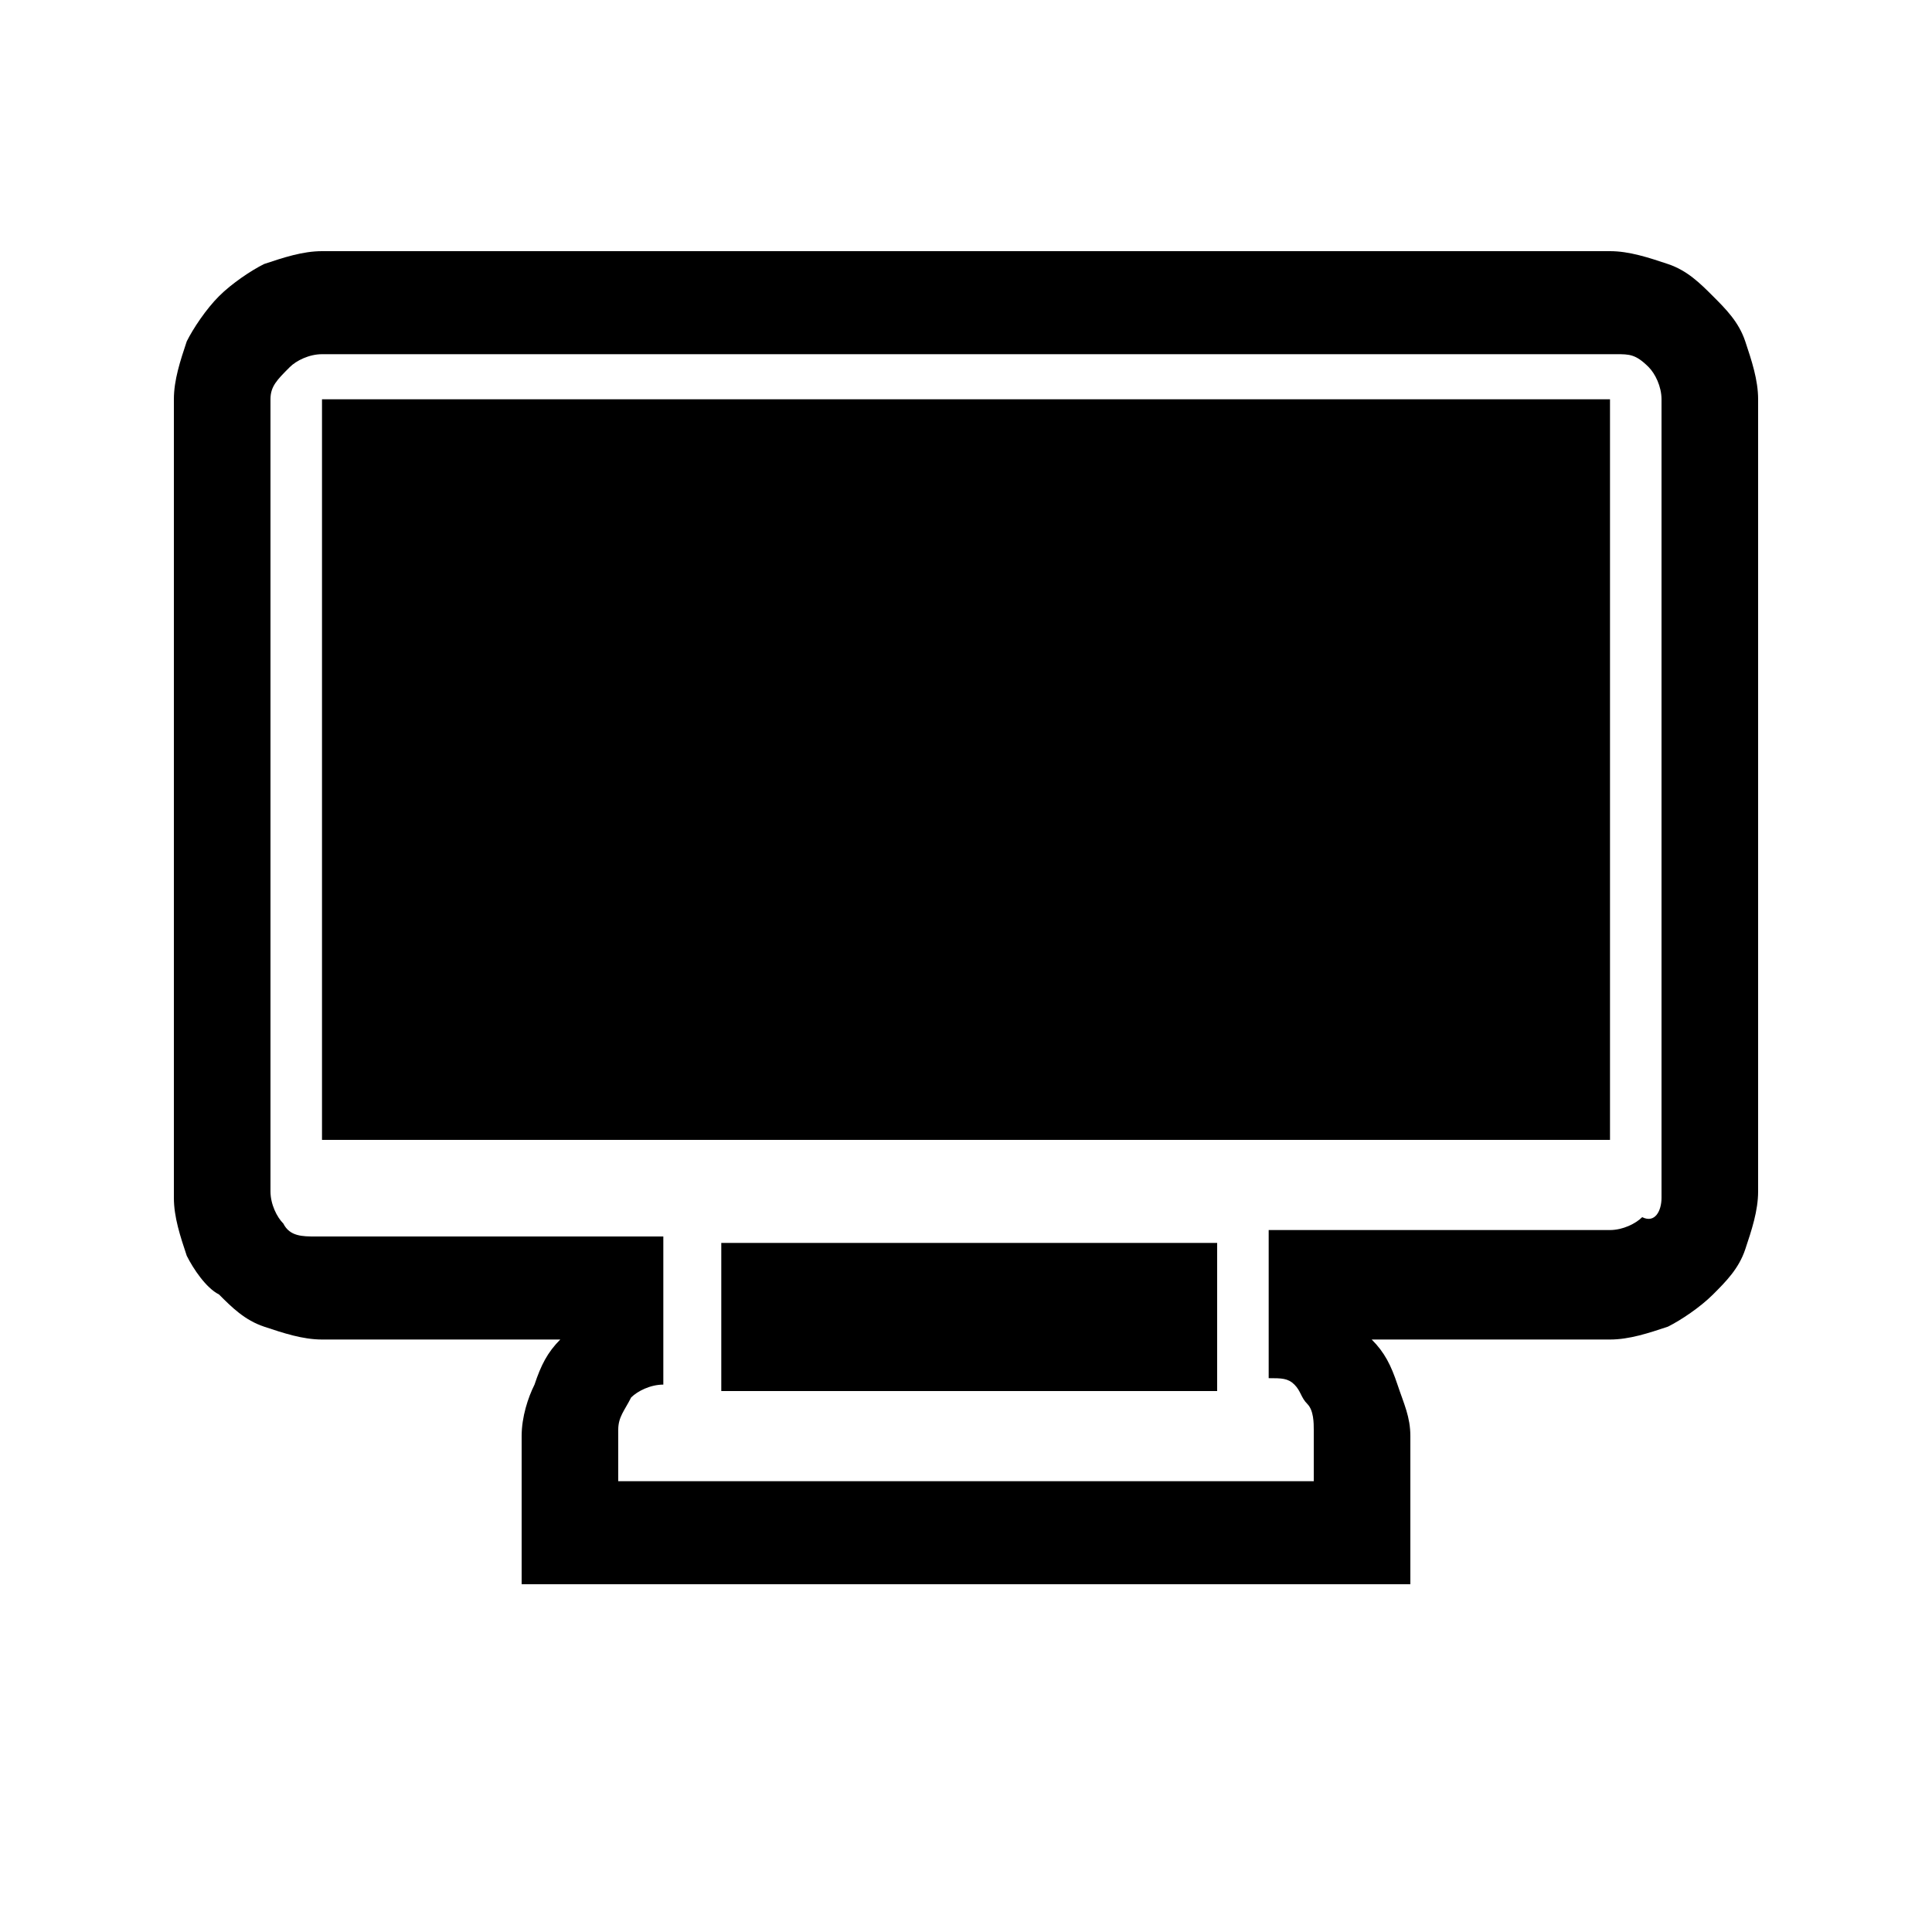 <?xml version="1.0" encoding="utf-8"?>
<!-- Generator: Adobe Illustrator 25.0.1, SVG Export Plug-In . SVG Version: 6.00 Build 0)  -->
<svg version="1.1" id="Layer_1" xmlns="http://www.w3.org/2000/svg" xmlns:xlink="http://www.w3.org/1999/xlink" x="0px" y="0px"
	 viewBox="0 0 30 30" style="enable-background:new 0 0 30 30;" xml:space="preserve" class="icon-mode">
<g>
	<path d="M25,3.9c0.3,0,0.6,0.1,0.9,0.2c0.3,0.1,0.5,0.3,0.7,0.5c0.2,0.2,0.4,0.4,0.5,0.7c0.1,0.3,0.2,0.6,0.2,0.9v12.3
		c0,0.3-0.1,0.6-0.2,0.9c-0.1,0.3-0.3,0.5-0.5,0.7c-0.2,0.2-0.5,0.4-0.7,0.5c-0.3,0.1-0.6,0.2-0.9,0.2h-3.7c0.2,0.2,0.3,0.4,0.4,0.7
		s0.2,0.5,0.2,0.8v2.3H8.1v-2.3c0-0.3,0.1-0.6,0.2-0.8c0.1-0.3,0.2-0.5,0.4-0.7H5c-0.3,0-0.6-0.1-0.9-0.2c-0.3-0.1-0.5-0.3-0.7-0.5
		C3.2,20,3,19.7,2.9,19.5c-0.1-0.3-0.2-0.6-0.2-0.9V6.2c0-0.3,0.1-0.6,0.2-0.9C3,5.1,3.2,4.8,3.4,4.6s0.5-0.4,0.7-0.5
		C4.4,4,4.7,3.9,5,3.9H25z M25.8,18.6V6.2c0-0.2-0.1-0.4-0.2-0.5c-0.2-0.2-0.3-0.2-0.5-0.2H5c-0.2,0-0.4,0.1-0.5,0.2
		C4.3,5.9,4.2,6,4.2,6.2v12.3c0,0.2,0.1,0.4,0.2,0.5c0.1,0.2,0.3,0.2,0.5,0.2h5.4v2.3c-0.2,0-0.4,0.1-0.5,0.2
		c-0.1,0.2-0.2,0.3-0.2,0.5v0.8h10.8v-0.4c0-0.1,0-0.3,0-0.4c0-0.1,0-0.3-0.1-0.4c-0.1-0.1-0.1-0.2-0.2-0.3
		c-0.1-0.1-0.2-0.1-0.4-0.1v-2.3H25c0.2,0,0.4-0.1,0.5-0.2C25.7,19,25.8,18.8,25.8,18.6z M5,17.8V6.2h20v11.5H5z M11.2,21.6v-2.3
		h7.7v2.3H11.2z"/>
</g>
</svg>
